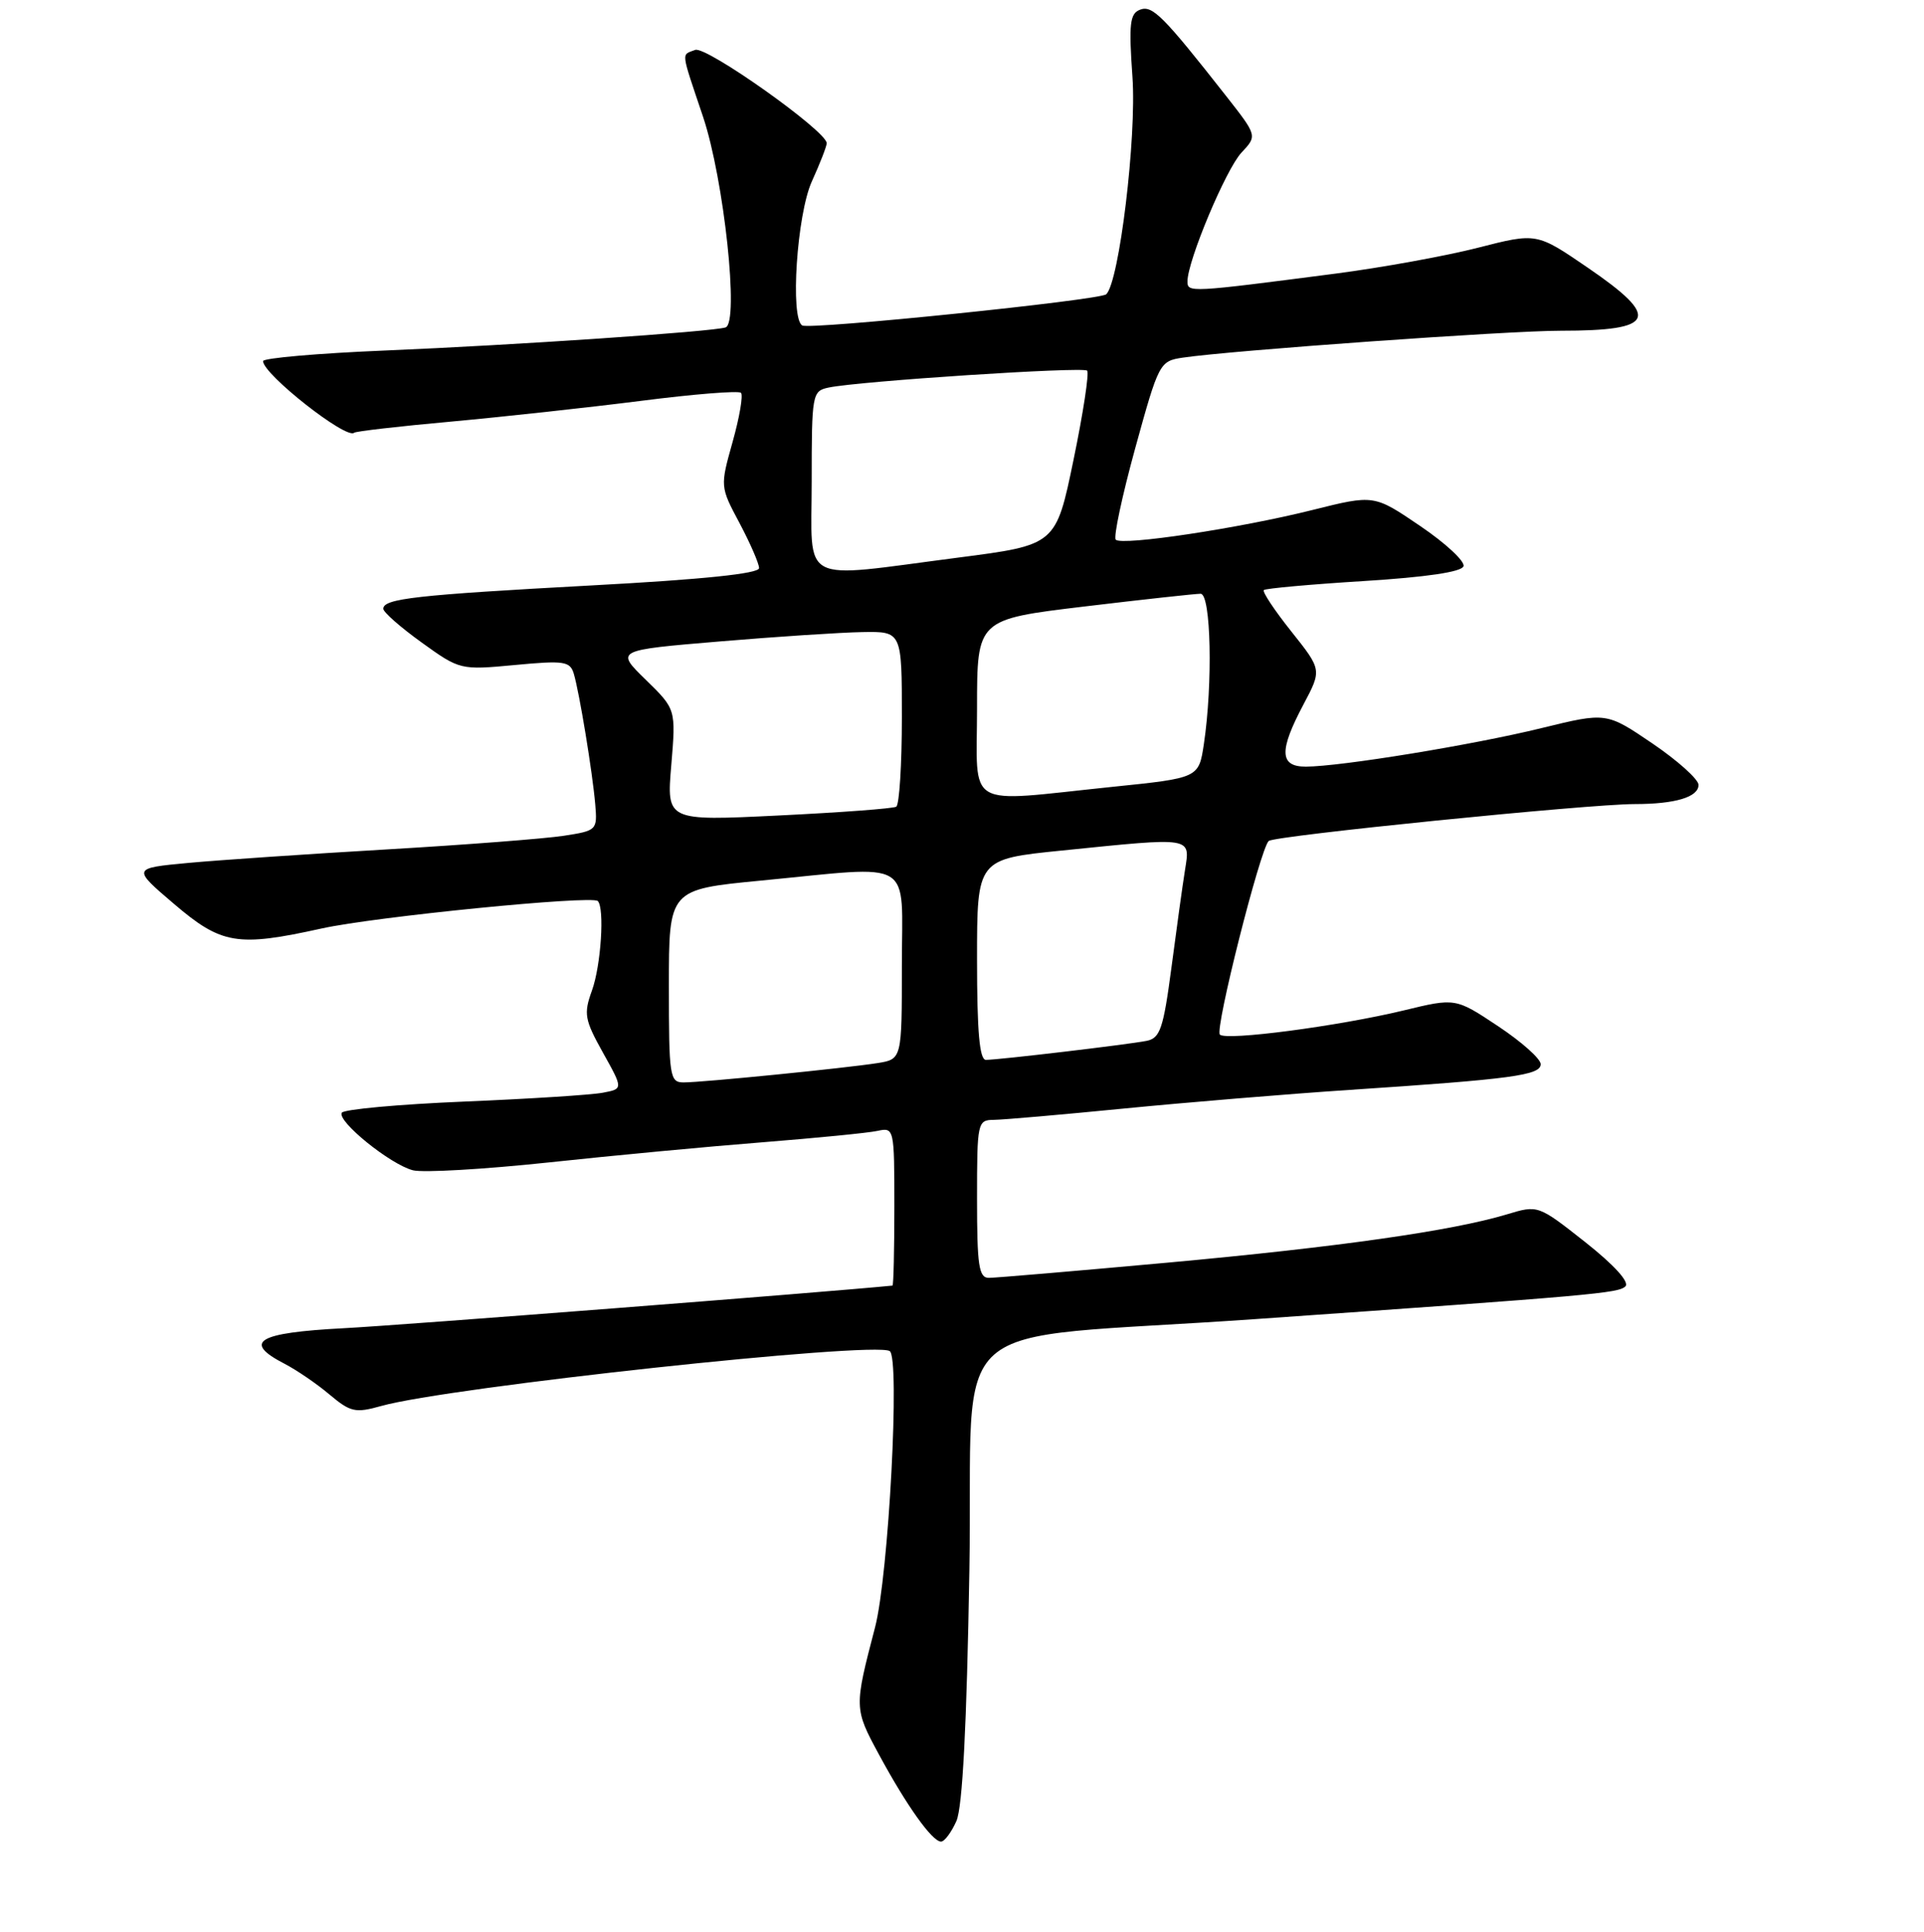 <?xml version="1.0" encoding="UTF-8" standalone="no"?>
<!DOCTYPE svg PUBLIC "-//W3C//DTD SVG 1.1//EN" "http://www.w3.org/Graphics/SVG/1.1/DTD/svg11.dtd" >
<svg xmlns="http://www.w3.org/2000/svg" xmlns:xlink="http://www.w3.org/1999/xlink" version="1.1" viewBox="0 0 256 257">
 <g >
 <path fill="currentColor"
d=" M 127.26 242.25 C 128.07 240.39 128.63 229.59 128.98 209.00 C 129.58 173.96 124.47 178.47 167.00 175.49 C 212.13 172.33 215.36 172.04 216.27 171.13 C 216.84 170.56 214.76 168.28 210.93 165.25 C 204.65 160.30 204.65 160.30 200.51 161.55 C 193.20 163.75 178.07 165.90 155.32 167.98 C 143.13 169.09 132.44 170.00 131.57 170.00 C 130.24 170.00 130.00 168.38 130.00 159.50 C 130.00 149.28 130.06 149.00 132.25 148.98 C 133.49 148.97 141.25 148.29 149.50 147.48 C 157.75 146.67 171.25 145.55 179.50 145.00 C 201.23 143.56 205.00 143.05 205.00 141.57 C 205.00 140.86 202.45 138.59 199.33 136.52 C 193.66 132.75 193.66 132.75 186.74 134.43 C 178.05 136.52 163.15 138.48 162.31 137.64 C 161.61 136.95 167.69 112.89 168.81 111.88 C 169.59 111.18 211.36 106.97 217.50 106.97 C 222.90 106.97 226.00 106.04 226.00 104.42 C 226.00 103.68 223.24 101.20 219.87 98.91 C 213.74 94.75 213.74 94.75 205.12 96.86 C 195.99 99.10 178.36 101.98 173.75 101.99 C 170.24 102.00 170.16 99.88 173.44 93.71 C 175.88 89.11 175.88 89.11 171.82 84.01 C 169.59 81.21 167.94 78.73 168.16 78.50 C 168.39 78.28 174.37 77.74 181.45 77.30 C 189.79 76.78 194.48 76.09 194.73 75.33 C 194.94 74.68 192.35 72.27 188.97 69.98 C 182.82 65.80 182.82 65.80 174.66 67.84 C 164.93 70.28 149.30 72.63 148.46 71.80 C 148.13 71.47 149.30 65.99 151.05 59.62 C 154.18 48.26 154.30 48.04 157.37 47.58 C 163.72 46.63 200.73 43.99 207.67 44.00 C 220.31 44.00 221.04 42.29 211.23 35.59 C 204.46 30.96 204.46 30.96 196.68 32.95 C 192.40 34.05 183.85 35.60 177.70 36.40 C 158.23 38.93 158.00 38.94 158.00 37.43 C 158.00 34.71 163.12 22.50 165.19 20.30 C 167.29 18.06 167.29 18.06 163.15 12.78 C 154.75 2.09 153.33 0.66 151.69 1.29 C 150.33 1.81 150.18 3.17 150.68 10.24 C 151.25 18.27 148.92 37.52 147.19 39.15 C 146.36 39.93 107.82 43.89 106.75 43.30 C 105.11 42.39 106.03 28.53 108.02 24.14 C 109.11 21.74 110.00 19.45 110.00 19.05 C 110.00 17.45 93.96 6.08 92.50 6.64 C 90.63 7.36 90.54 6.59 93.54 15.52 C 96.34 23.87 98.38 42.96 96.54 43.56 C 94.79 44.13 68.41 45.92 51.25 46.63 C 42.31 47.00 35.00 47.64 35.00 48.04 C 35.00 49.78 46.10 58.52 47.12 57.57 C 47.33 57.38 53.12 56.71 60.00 56.09 C 66.88 55.46 78.25 54.22 85.27 53.33 C 92.29 52.43 98.29 51.95 98.59 52.26 C 98.90 52.57 98.40 55.50 97.48 58.78 C 95.81 64.74 95.81 64.74 98.41 69.61 C 99.83 72.29 101.00 74.98 101.00 75.58 C 101.00 76.31 93.51 77.09 78.75 77.88 C 55.36 79.15 51.00 79.63 51.00 80.99 C 51.00 81.44 53.30 83.46 56.11 85.48 C 61.18 89.13 61.26 89.15 68.51 88.47 C 75.08 87.85 75.85 87.97 76.35 89.64 C 77.10 92.18 78.83 102.72 79.20 107.00 C 79.49 110.44 79.42 110.51 75.00 111.19 C 72.53 111.57 61.95 112.39 51.50 113.00 C 41.05 113.61 29.14 114.42 25.04 114.80 C 17.58 115.50 17.58 115.50 23.15 120.25 C 29.48 125.65 31.57 126.00 42.80 123.52 C 49.90 121.95 78.75 119.09 79.54 119.87 C 80.46 120.80 79.97 128.45 78.76 131.78 C 77.64 134.88 77.78 135.65 80.22 140.03 C 82.92 144.86 82.92 144.86 80.21 145.37 C 78.72 145.66 70.41 146.19 61.74 146.55 C 53.08 146.91 45.76 147.58 45.48 148.03 C 44.80 149.14 51.93 154.92 54.95 155.69 C 56.29 156.03 64.39 155.56 72.95 154.65 C 81.50 153.73 94.35 152.52 101.50 151.96 C 108.65 151.39 115.51 150.72 116.75 150.45 C 118.97 149.97 119.00 150.09 119.00 160.48 C 119.00 166.27 118.89 171.01 118.75 171.03 C 110.35 171.87 53.31 176.31 45.75 176.70 C 34.22 177.30 32.21 178.51 37.88 181.44 C 39.46 182.26 42.15 184.09 43.84 185.52 C 46.64 187.87 47.28 188.01 50.71 187.05 C 59.63 184.54 116.26 178.42 118.38 179.74 C 119.78 180.60 118.24 209.58 116.43 216.50 C 113.64 227.18 113.64 227.29 116.95 233.41 C 120.63 240.22 124.04 245.00 125.21 245.00 C 125.67 245.00 126.59 243.76 127.26 242.25 Z  M 89.00 131.16 C 89.00 118.33 89.00 118.33 101.25 117.15 C 121.96 115.16 120.00 113.98 120.00 128.45 C 120.00 140.91 120.00 140.91 116.75 141.43 C 112.50 142.10 93.48 144.00 90.96 144.00 C 89.11 144.00 89.00 143.25 89.00 131.16 Z  M 130.00 127.65 C 130.00 114.29 130.00 114.29 141.31 113.15 C 158.84 111.37 158.37 111.29 157.67 115.75 C 157.34 117.81 156.53 123.67 155.86 128.78 C 154.79 136.85 154.36 138.11 152.57 138.47 C 150.10 138.96 132.87 141.00 131.18 141.00 C 130.33 141.00 130.00 137.25 130.00 127.65 Z  M 89.32 101.79 C 89.94 94.35 89.94 94.35 85.92 90.43 C 81.89 86.50 81.89 86.50 95.70 85.34 C 103.29 84.70 111.86 84.14 114.75 84.09 C 120.00 84.00 120.00 84.00 120.00 95.44 C 120.00 101.73 119.66 107.08 119.25 107.32 C 118.84 107.57 111.79 108.09 103.59 108.49 C 88.69 109.22 88.69 109.22 89.32 101.79 Z  M 130.00 94.20 C 130.00 82.40 130.00 82.40 144.25 80.69 C 152.09 79.75 159.06 78.99 159.75 78.99 C 161.13 79.00 161.39 90.93 160.18 99.00 C 159.50 103.50 159.50 103.50 148.00 104.68 C 128.07 106.74 130.00 107.86 130.00 94.20 Z  M 108.00 64.02 C 108.00 52.40 108.07 52.02 110.25 51.56 C 114.26 50.71 144.09 48.76 144.65 49.31 C 144.94 49.61 144.13 54.94 142.84 61.17 C 140.50 72.50 140.50 72.50 127.50 74.18 C 106.02 76.96 108.00 77.99 108.00 64.02 Z "/>
</g>
</svg>